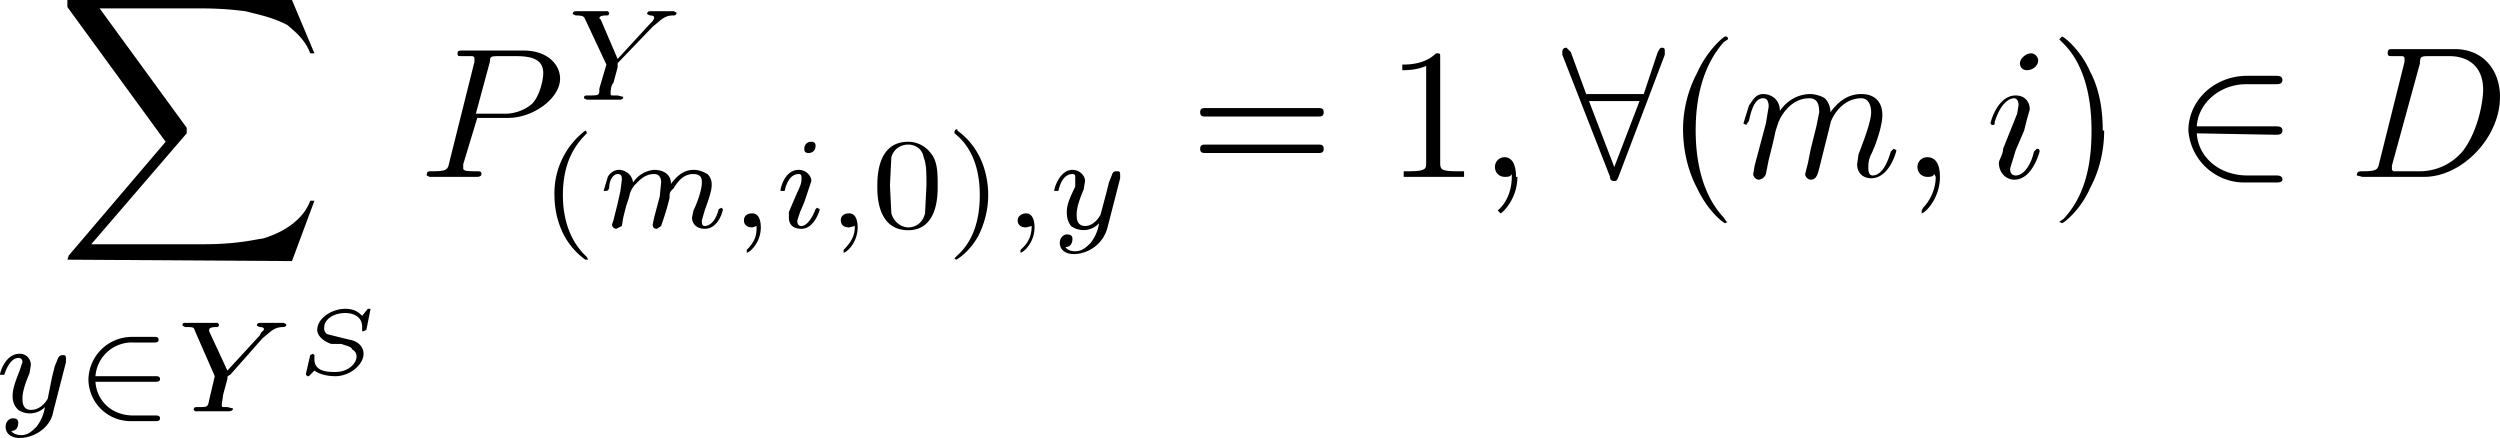 <svg xmlns="http://www.w3.org/2000/svg" width="178.1" height="31.2"><g aria-label="∑ y∈Y SP Y(m,i,0),y =1,∀(m,i)∈D"><path d="m20.8 18.6 1.6-4.3h-.3c-.5 1.4-2 2.3-3.4 2.7-.3 0-1.6.4-4.2.4h-8l6.8-7.9v-.4L7.1.6h7.3c1.8 0 3 .2 3.1.2.7.2 1.9.4 3 1 .3.3 1.2.9 1.6 2h.3L20.8 0h-16v.5l7 9.6-6.9 8.1-.1.3H5zM4.7 25.8v-.2c0-.2 0-.3-.2-.3-.1 0-.3 0-.4.3l-.2.5-.2.8-.3 1.5s-.4.8-1.2.8c-.6 0-.6-.6-.6-.8 0-.5.2-1.1.5-1.8l.1-.6c0-.4-.3-.8-.8-.8-1 0-1.4 1.3-1.4 1.5H.3c.3-.9.7-1.2 1-1.2.2 0 .3.1.3.3l-.2.6c-.4 1-.5 1.4-.5 1.8 0 .2 0 .6.4 1a1.5 1.5 0 0 0 1.9-.2 3 3 0 0 1-.6 1.4c-.3.3-.6.6-1.1.6 0 0-.5 0-.7-.3.5 0 .5-.5.5-.6 0-.3-.3-.3-.4-.3-.2 0-.5.2-.5.6 0 .5.4.8 1 .8 1 0 2.2-.7 2.4-1.9zM11 27.2c.2 0 .4 0 .4-.2s-.2-.2-.3-.2H6.8a2.6 2.6 0 0 1 2.7-2.4H11c.1 0 .3 0 .3-.2s-.2-.2-.3-.2H9.4a3.1 3.1 0 0 0-3.1 3 3 3 0 0 0 3.1 3h1.7c.1 0 .3 0 .3-.2s-.2-.2-.3-.2H9.5c-1.5 0-2.6-1-2.7-2.4zM18.7 24.1l.6-.5c.4-.3.7-.3.9-.3 0 0 .2 0 .2-.2l-.2-.1h-1.7s-.2 0-.2.2l.2.1c.3 0 .3.1.3.2l-.2.2-.1.2-2.3 2.5-1.3-2.8v-.1c0-.2.4-.2.5-.2.1 0 .2 0 .2-.2l-.1-.1h-2.3c-.1 0-.2 0-.2.2l.2.1c.6 0 .6 0 .7.3l1.4 3.2-.4 1.7c-.1.5-.1.5-.8.5-.2 0-.3 0-.3.2l.1.1h2.4s.3 0 .3-.2l-.4-.1H16c-.2 0-.2 0-.2-.2l.1-.7.3-1.1c0-.2 0-.2.2-.3zM26.4 22h-.2l-.4.5c-.2-.2-.5-.5-1.2-.5-1 0-2 .7-2 1.5 0 .4.4.8 1 1h.7c.6.2.7.2.8.4.2.1.3.3.3.5 0 .5-.6 1.1-1.5 1.1-.5 0-1.5 0-1.5-.9v-.3l-.1-.1-.2.1-.3 1.3v.1l.1.1h.1l.4-.4c.4.3 1 .4 1.5.4 1 0 2-.8 2-1.6 0-.5-.4-.9-1-1a80.5 80.5 0 0 1-1.6-.4.5.5 0 0 1-.2-.5c0-.5.6-1 1.5-1 .5 0 1.2.2 1.2 1v.3h.1l.2-.1zM34 8.4h2.2c1.8 0 3.7-1.4 3.7-2.8 0-1-.9-2-2.6-2H33c-.3 0-.4 0-.4.2s0 .2.4.2h.5c.2 0 .3 0 .3.2v.2L32 11.6c-.1.5-.2.6-1.2.6-.3 0-.4 0-.4.3l.2.1H34s.3 0 .3-.2-.1-.2-.4-.2c-.5 0-.9 0-.9-.2v-.3zm.9-4c0-.4.1-.4.7-.4h1.2c1.2 0 1.9.3 1.9 1.2 0 .6-.3 1.7-.8 2.2a3 3 0 0 1-2 .7h-2zM46.5 1.9l.6-.5c.4-.3.7-.3.9-.3 0 0 .2 0 .2-.2L48 .8h-1.7s-.2 0-.2.2l.2.1c.3 0 .3.1.3.2l-.1.2-.2.2L44 4.2l-1.2-2.8-.1-.1c0-.2.4-.2.5-.2.1 0 .2 0 .2-.2l-.1-.1H41s-.2 0-.2.2l.2.1c.6 0 .6.1.7.3l1.5 3.2-.5 1.7c0 .5 0 .5-.8.5-.2 0-.3 0-.3.2l.2.1H44.2s.2 0 .2-.2l-.4-.1h-.3c-.2 0-.2 0-.2-.2 0 0 0-.5.2-.7l.3-1.1v-.3zM41.7 9.3a5.6 5.6 0 0 0-2.2 4.6c0 1.3.4 3.3 2.2 4.6h.2l-.1-.2c-1.2-1.1-1.7-2.7-1.7-4.4 0-2.5 1-3.7 1.7-4.4v-.1l-.1-.1zM46.6 15.5l-.1.5c0 .2.1.3.3.3l.3-.2.2-.6a17.1 17.1 0 0 0 .4-1.4c0-.4 0-.4.3-.7.3-.5.7-1 1.4-1 .6 0 .6.4.6.6 0 .6-.4 1.6-.6 2l-.1.5c0 .5.4.8.9.8 1 0 1.3-1.3 1.3-1.4l-.1-.1-.2.1c-.2.8-.6 1.2-1 1.2-.2 0-.2-.2-.2-.4l.2-.7c.1-.3.5-1.3.5-1.8 0-.2 0-.5-.3-.8-.2-.1-.5-.3-1-.3-.8 0-1.3.6-1.6 1 0-.8-.7-1-1.2-1a2 2 0 0 0-1.5.9c-.1-.7-.7-.9-1-.9-.4 0-.7.3-.8.5l-.3 1h.1c.2 0 .2 0 .3-.2 0-.6.3-1 .6-1s.3.2.3.4l-.1.8-.2.9-.3 1.2-.1.3c0 .2.2.3.3.3l.4-.2.1-.6.2-.8.2-.6c.1-.4.1-.5.4-.9.3-.3.7-.8 1.4-.8.5 0 .5.5.5.6l-.1 1zm7.3.6c0 .5 0 1-.7 1.7v.2c.2 0 1-.7 1-1.8 0-.6-.2-1-.6-1-.4 0-.6.2-.6.5s.2.5.6.5l.3-.1zm4.2-5.7c0-.1 0-.3-.3-.3s-.5.2-.5.5c0 .1 0 .3.3.3s.5-.2.5-.5zm-1.9 4.7v.4c0 .5.3.8.9.8.9 0 1.3-1.3 1.3-1.4l-.2-.1-.1.1c-.3.8-.7 1.2-1 1.2-.2 0-.3-.1-.3-.4l.2-.6.3-.7.4-1.2.1-.3c0-.4-.4-.8-.9-.8-1 0-1.3 1.3-1.3 1.5H55.9c.2-.9.6-1.2 1-1.2.1 0 .2 0 .2.3 0 .2 0 .4-.3 1zm4.7 1c0 .5-.1 1-.8 1.7v.2c.2 0 1-.7 1-1.8 0-.6-.2-1-.6-1-.4 0-.6.2-.6.5s.2.5.6.5l.4-.1zM66.8 13.3c0-1 0-1.8-.5-2.4a2 2 0 0 0-1.6-.8c-2.2 0-2.2 2.5-2.2 3.2 0 .6 0 3.1 2.2 3.1 2.1 0 2.1-2.5 2.1-3.1zm-2.1 2.9c-.4 0-1-.3-1.2-1l-.1-2 .1-2c.2-.7.8-.9 1.2-.9.5 0 1 .3 1.1.9.2.5.2 1.1.2 2l-.1 2c-.2.8-.8 1-1.2 1zm3.5-7s-.2 0-.2.2v.1c.9.7 1.8 2 1.8 4.4 0 2-.6 3.4-1.6 4.3l-.2.2.1.1c.1 0 1-.6 1.6-1.7.4-.8.7-1.8.7-2.9 0-1.3-.4-3.3-2.2-4.6zM73.5 16c0 .6-.1 1.2-.8 1.8v.2c.2 0 1-.7 1-1.8 0-.6-.2-1-.6-1-.3 0-.6.2-.6.5s.2.5.6.5l.4-.1zm6.3-3.3v-.2c0-.2 0-.3-.2-.3s-.3 0-.4.3l-.2.5-.2.8-.4 1.5s-.4.8-1.1.8c-.6 0-.6-.6-.6-.8 0-.5.2-1.1.5-1.8l.1-.6c0-.4-.4-.8-.9-.8-.9 0-1.3 1.3-1.3 1.5H75.4c.2-.9.6-1.2 1-1.2.2 0 .2.1.2.3v.6c-.5 1-.6 1.4-.6 1.8 0 .2 0 .6.3 1a1.5 1.5 0 0 0 2-.2 3 3 0 0 1-.6 1.4c-.3.3-.6.6-1.1.6-.1 0-.5 0-.7-.3.5 0 .5-.5.5-.6 0-.3-.3-.3-.4-.3-.2 0-.5.2-.5.6 0 .5.4.8 1 .8 1 0 2.1-.7 2.4-1.9zM93.9 8.3c.2 0 .4 0 .4-.3s-.2-.3-.4-.3h-8c-.2 0-.4 0-.4.3s.2.3.4.3zm0 2.6c.2 0 .4 0 .4-.3s-.2-.3-.4-.3h-8c-.2 0-.4 0-.4.3s.2.3.4.3zm8.7-6.8c0-.3 0-.3-.3-.3-.8.8-2 .8-2.4.8V5c.3 0 1 0 1.7-.3v6.9c0 .4 0 .6-1.2.6h-.4v.4H104.3v-.4h-.4c-1.2 0-1.3-.1-1.3-.6zM108 12.6c0-.9-.3-1.4-.8-1.4-.4 0-.7.3-.7.7 0 .4.3.7.7.7.2 0 .4 0 .5-.2v.2c0 1-.4 1.8-.8 2.2l-.2.2.2.2c.1 0 1.2-1 1.2-2.6zM118.6 3.9v-.2c0-.2 0-.3-.2-.3s-.2.2-.3.3l-1 3H113l-1.1-3-.3-.3c-.2 0-.3.1-.3.3v.2l3.4 8.7c0 .2.1.3.3.3.2 0 .2-.1.3-.3zm-5.4 3.3h3.6l-1.8 4.7zM123 15.8l-.2-.3c-1.6-1.7-2-4.2-2-6.2 0-2.3.5-4.6 2-6.3l.3-.2c0-.1 0-.2-.2-.2-.1 0-1.3 1-2 2.6-.8 1.5-1 3-1 4 0 1.1.2 2.7 1 4.2.8 1.7 1.9 2.5 2 2.5l.2-.1zM125 11.8l-.1.6c0 .2.2.4.4.4.1 0 .4-.1.5-.4l.2-1 .3-1.2.2-.9.2-.6c.2-.5.9-1.7 2.2-1.7.6 0 .7.5.7 1l-.2 1-.4 1.6-.2 1-.2.8c0 .2.2.4.4.4.4 0 .5-.4.6-.8l.8-3.2c0-.2.7-1.8 2.2-1.8.5 0 .7.5.7 1 0 .7-.6 2.2-.9 3l-.1.7c0 .6.4 1 1 1 1.3 0 1.8-1.9 1.8-2l-.2-.1-.2.2c-.2.7-.6 1.7-1.3 1.7-.2 0-.3-.2-.3-.5s0-.6.2-1c.3-.6.8-2 .8-2.8 0-.9-.5-1.5-1.5-1.5s-1.7.6-2.2 1.3c0-.1 0-.6-.4-1-.3-.2-.8-.3-1-.3-1.3 0-2 .9-2.2 1.2 0-.8-.6-1.2-1.2-1.2s-.8.6-1 .8l-.4 1.3.2.1.2-.3c.2-1 .5-1.6 1-1.6.2 0 .4.1.4.6l-.2 1.2zm13.2.8c0-.9-.3-1.4-.9-1.4-.4 0-.7.3-.7.7 0 .4.3.7.7.7.2 0 .4 0 .5-.2l.1.2c0 1-.5 1.8-.9 2.2l-.1.2v.2c.2 0 1.3-1 1.3-2.6zm7-8.3c0-.2-.2-.5-.5-.5-.4 0-.8.4-.8.7 0 .3.2.5.5.5.4 0 .8-.3.8-.7zm-1 5 .2-.8.2-.7c0-.6-.4-1-1-1-1.3 0-1.8 1.9-1.8 2l.1.1c.2 0 .2 0 .2-.2.4-1.3 1-1.7 1.4-1.7 0 0 .3 0 .3.5l-.1.6-1 2.5c0 .4-.3.8-.3 1 0 .7.5 1.2 1.1 1.2 1.3 0 1.8-2 1.8-2 0-.2-.1-.2-.2-.2l-.2.2c-.2.9-.7 1.7-1.3 1.7-.3 0-.4-.2-.4-.5l.4-1.3zM149.8 9.3c0-1-.1-2.7-.9-4.2-.7-1.6-1.9-2.5-2-2.5l-.2.2.3.3c1.3 1.3 2 3.4 2 6.2 0 2.3-.4 4.6-2 6.3l-.3.2.2.1c.1 0 1.3-.9 2-2.5.8-1.5 1-3 1-4.1zM162.1 9.6c.2 0 .5 0 .5-.3s-.3-.3-.5-.3h-5.6c.1-1.7 1.7-3 3.5-3h2.1c.2 0 .5 0 .5-.3s-.3-.3-.5-.3h-2c-2.4 0-4.2 1.8-4.2 3.9A4 4 0 0 0 160 13h2.1c.2 0 .5 0 .5-.2 0-.3-.3-.3-.5-.3h-2c-2 0-3.5-1.3-3.6-3zM169.5 11.6c-.1.5-.2.6-1.2.6-.2 0-.4 0-.4.3l.4.1h4.4c2.7 0 5.4-2.8 5.4-5.7 0-1.9-1.2-3.4-3.2-3.4h-4.4c-.3 0-.4 0-.4.3 0 .2.1.2.4.2h.5c.2 0 .3 0 .3.2v.2zm2.9-7.1c0-.5.1-.5.7-.5h1.4c1.3 0 2.4.7 2.4 2.4 0 .7-.3 2.8-1.4 4.3a4 4 0 0 1-3 1.5H170.5l-.1-.1v-.3zm0 0"/></g></svg>